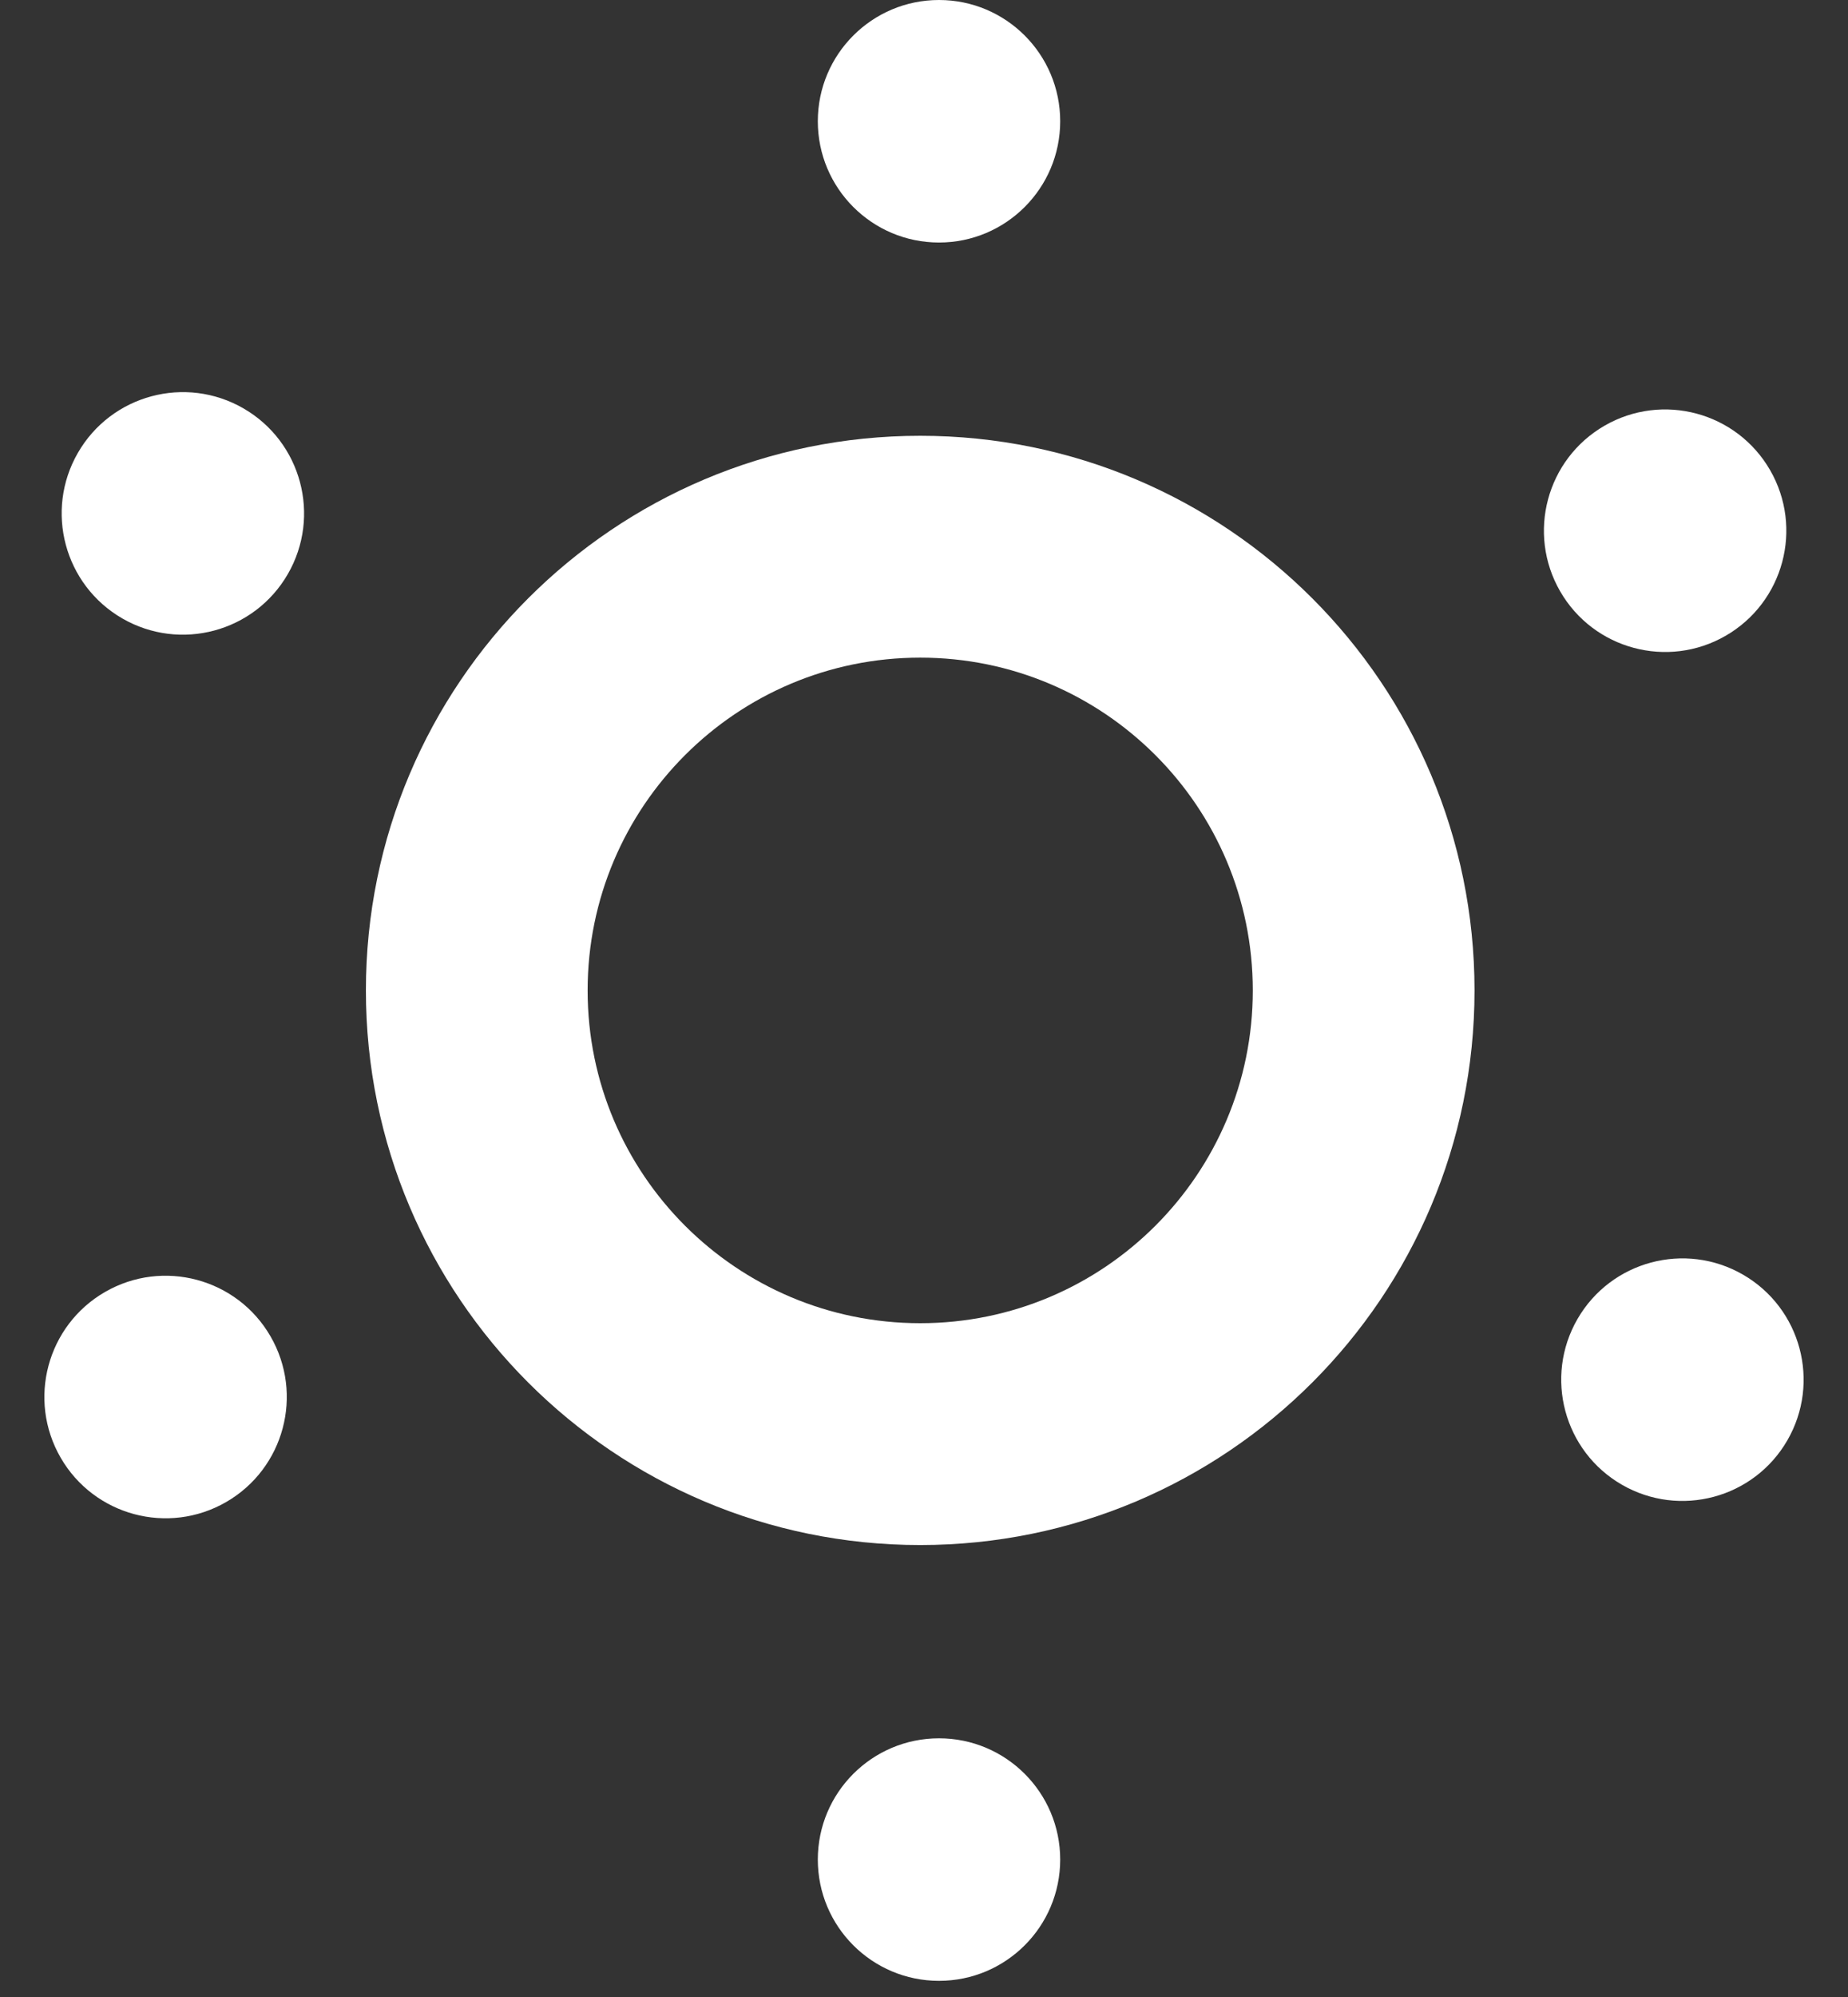 <svg width="50" height="54" viewBox="0 0 50 54" fill="none" xmlns="http://www.w3.org/2000/svg">
<rect x="0" y="0" width="50" height="54" fill="#333333" stroke="none"/>
<path fill-rule="evenodd" clip-rule="evenodd" d="M9.9 26.782C9.9 35.065 16.615 41.779 24.898 41.779C33.181 41.779 39.895 35.065 39.895 26.782C39.895 18.499 33.181 11.784 24.898 11.784C16.615 11.784 9.9 18.499 9.9 26.782ZM15.899 26.782C15.899 31.752 19.928 35.78 24.898 35.78C29.867 35.78 33.896 31.752 33.896 26.782C33.896 21.812 29.867 17.783 24.898 17.783C19.928 17.783 15.899 21.812 15.899 26.782Z" fill="white"/>
<circle cx="25.406" cy="3.279" r="3.279" transform="rotate(90 25.406 3.279)" fill="white"/>
<circle cx="25.406" cy="50.284" r="3.279" transform="rotate(90 25.406 50.284)" fill="white"/>
<circle cx="45.052" cy="14.351" r="3.279" transform="rotate(150 45.052 14.351)" fill="white"/>
<circle cx="4.48" cy="37.776" r="3.279" transform="rotate(150 4.48 37.776)" fill="white"/>
<circle cx="45.52" cy="37.307" r="3.279" transform="rotate(-150 45.52 37.307)" fill="white"/>
<circle cx="4.948" cy="13.883" r="3.279" transform="rotate(-150 4.948 13.883)" fill="white"/>
</svg>
